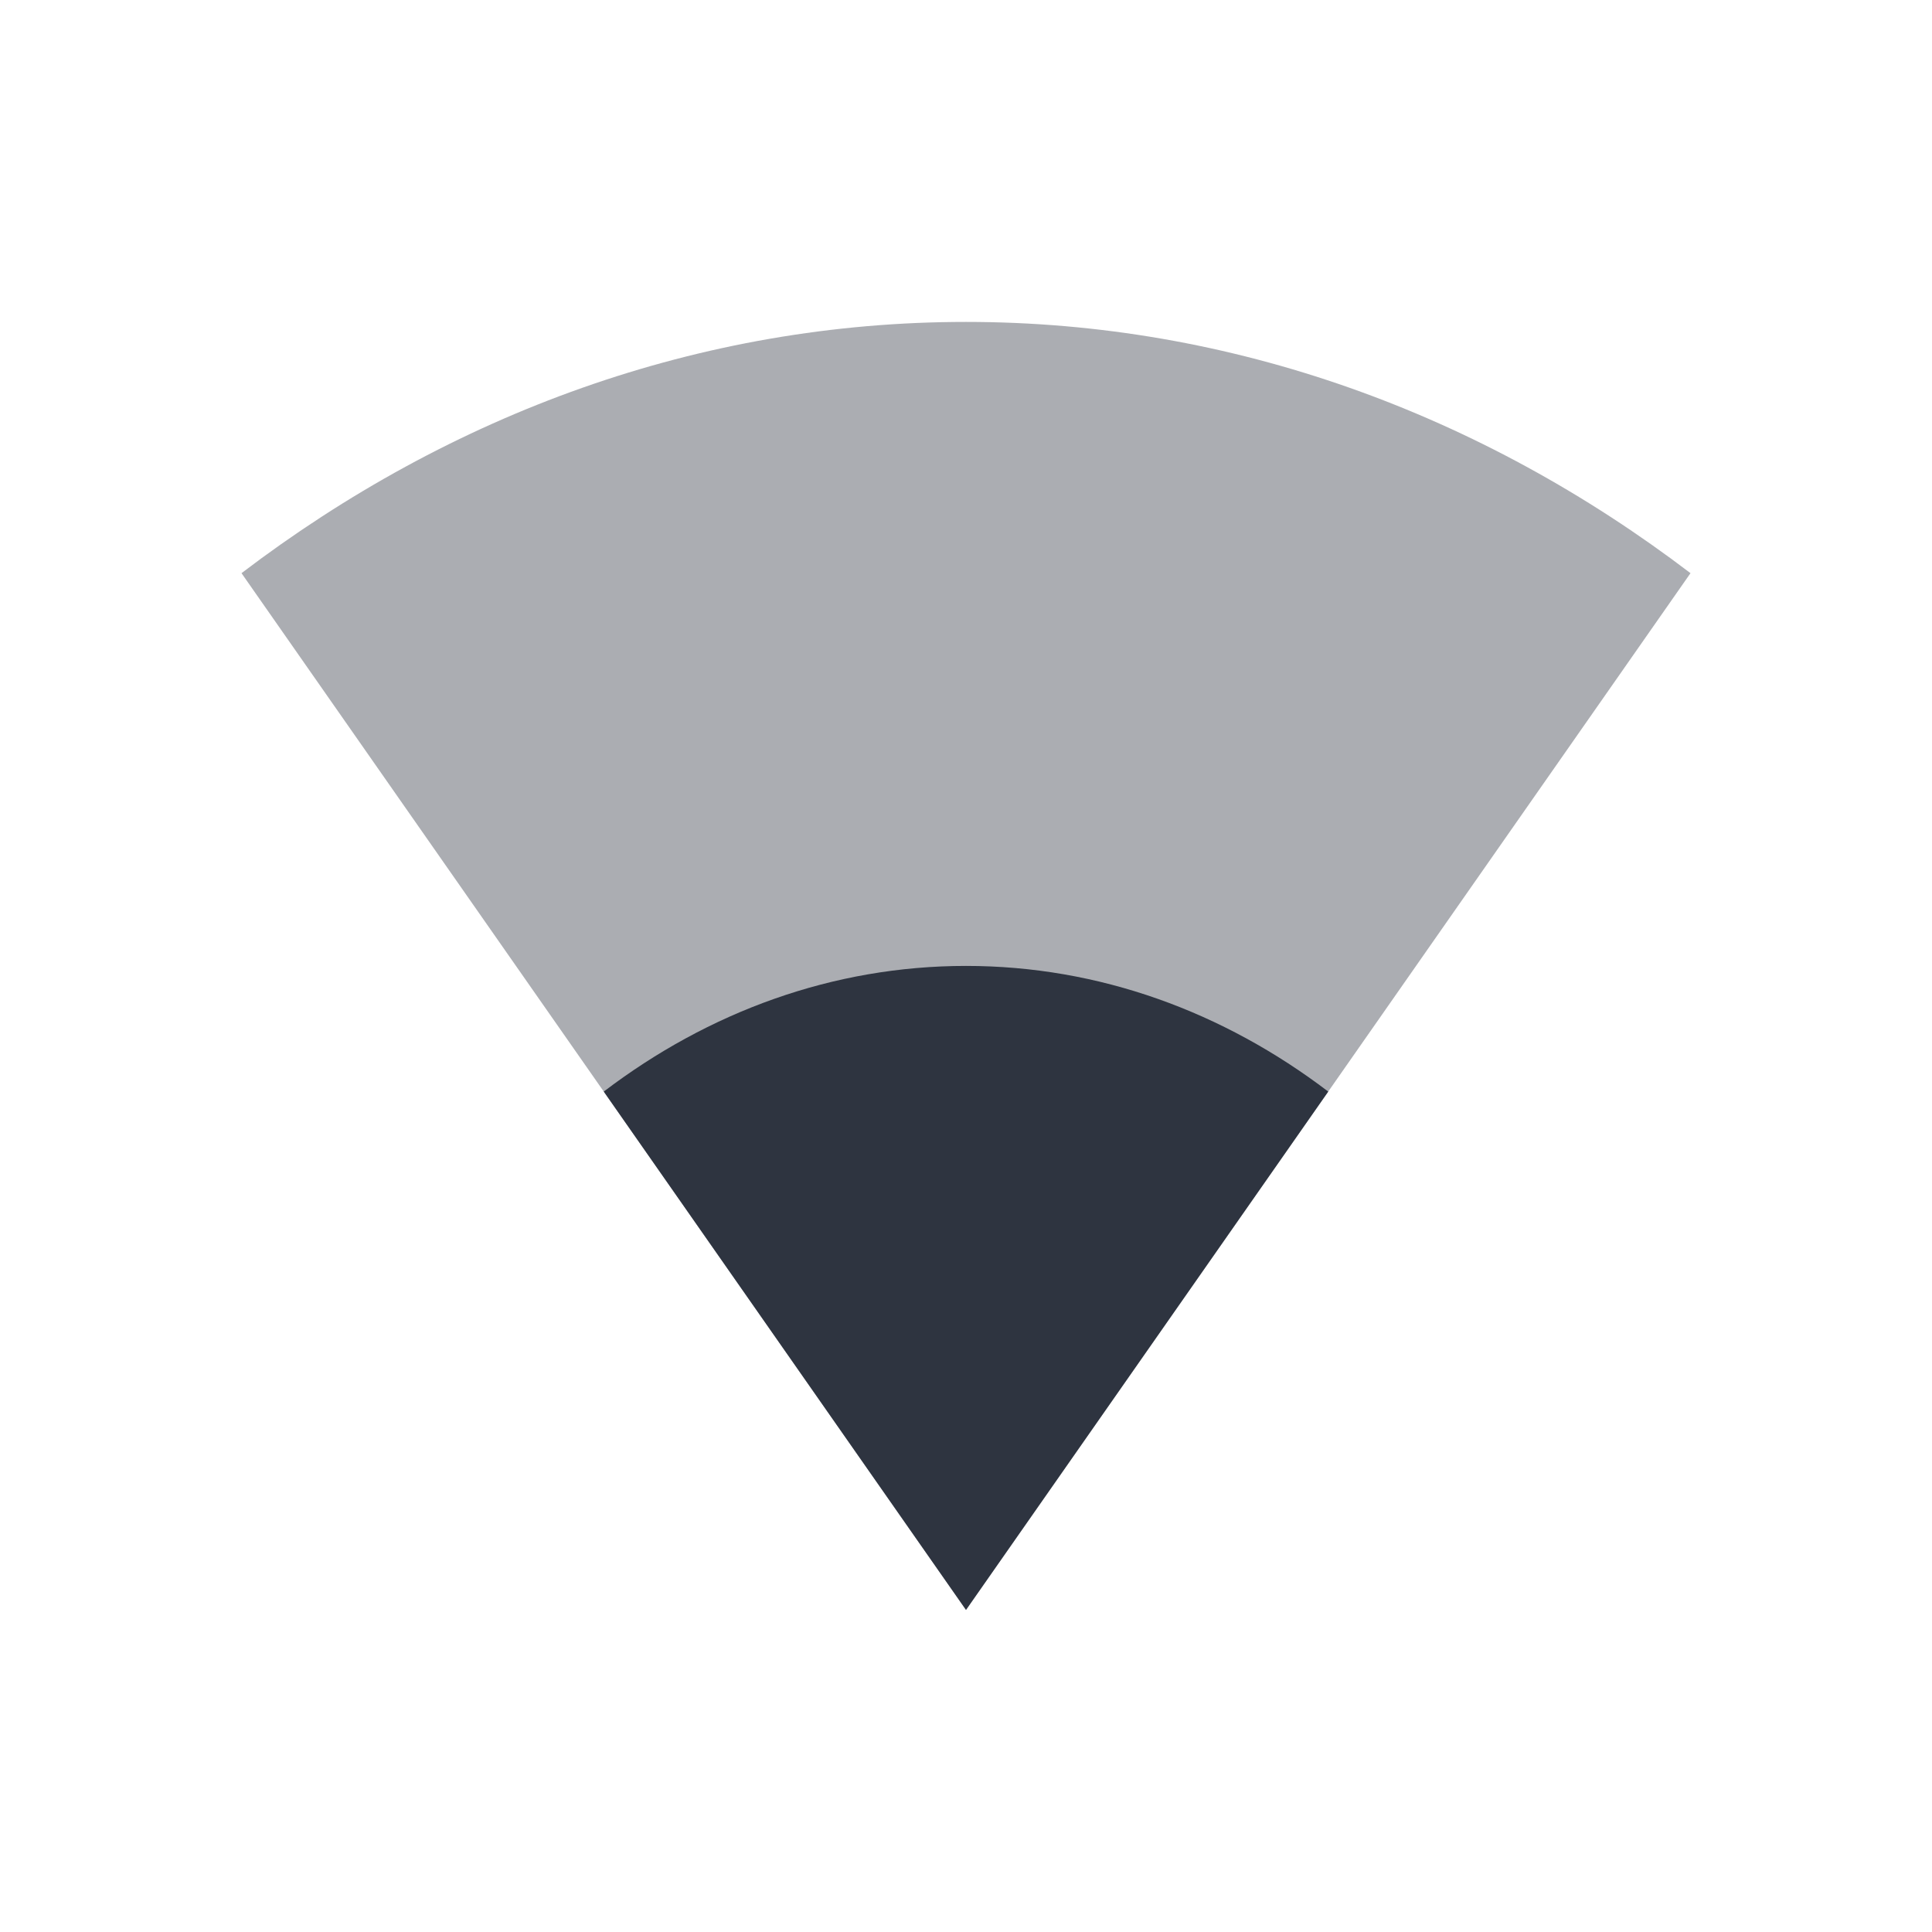 <svg viewBox="0 0 24 24" xmlns="http://www.w3.org/2000/svg">
 <g transform="translate(-81 -525.36)" fill="#2e3440">
  <path d="m102 532.48c-2.601-1.979-5.69-3.121-9-3.121s-6.399 1.142-9 3.121l9 12.879z" opacity=".4"/>
  <path d="m97.5 538.92c-1.301-0.99-2.845-1.561-4.5-1.561s-3.199 0.571-4.5 1.561l4.5 6.439z"/>
 </g>
</svg>
